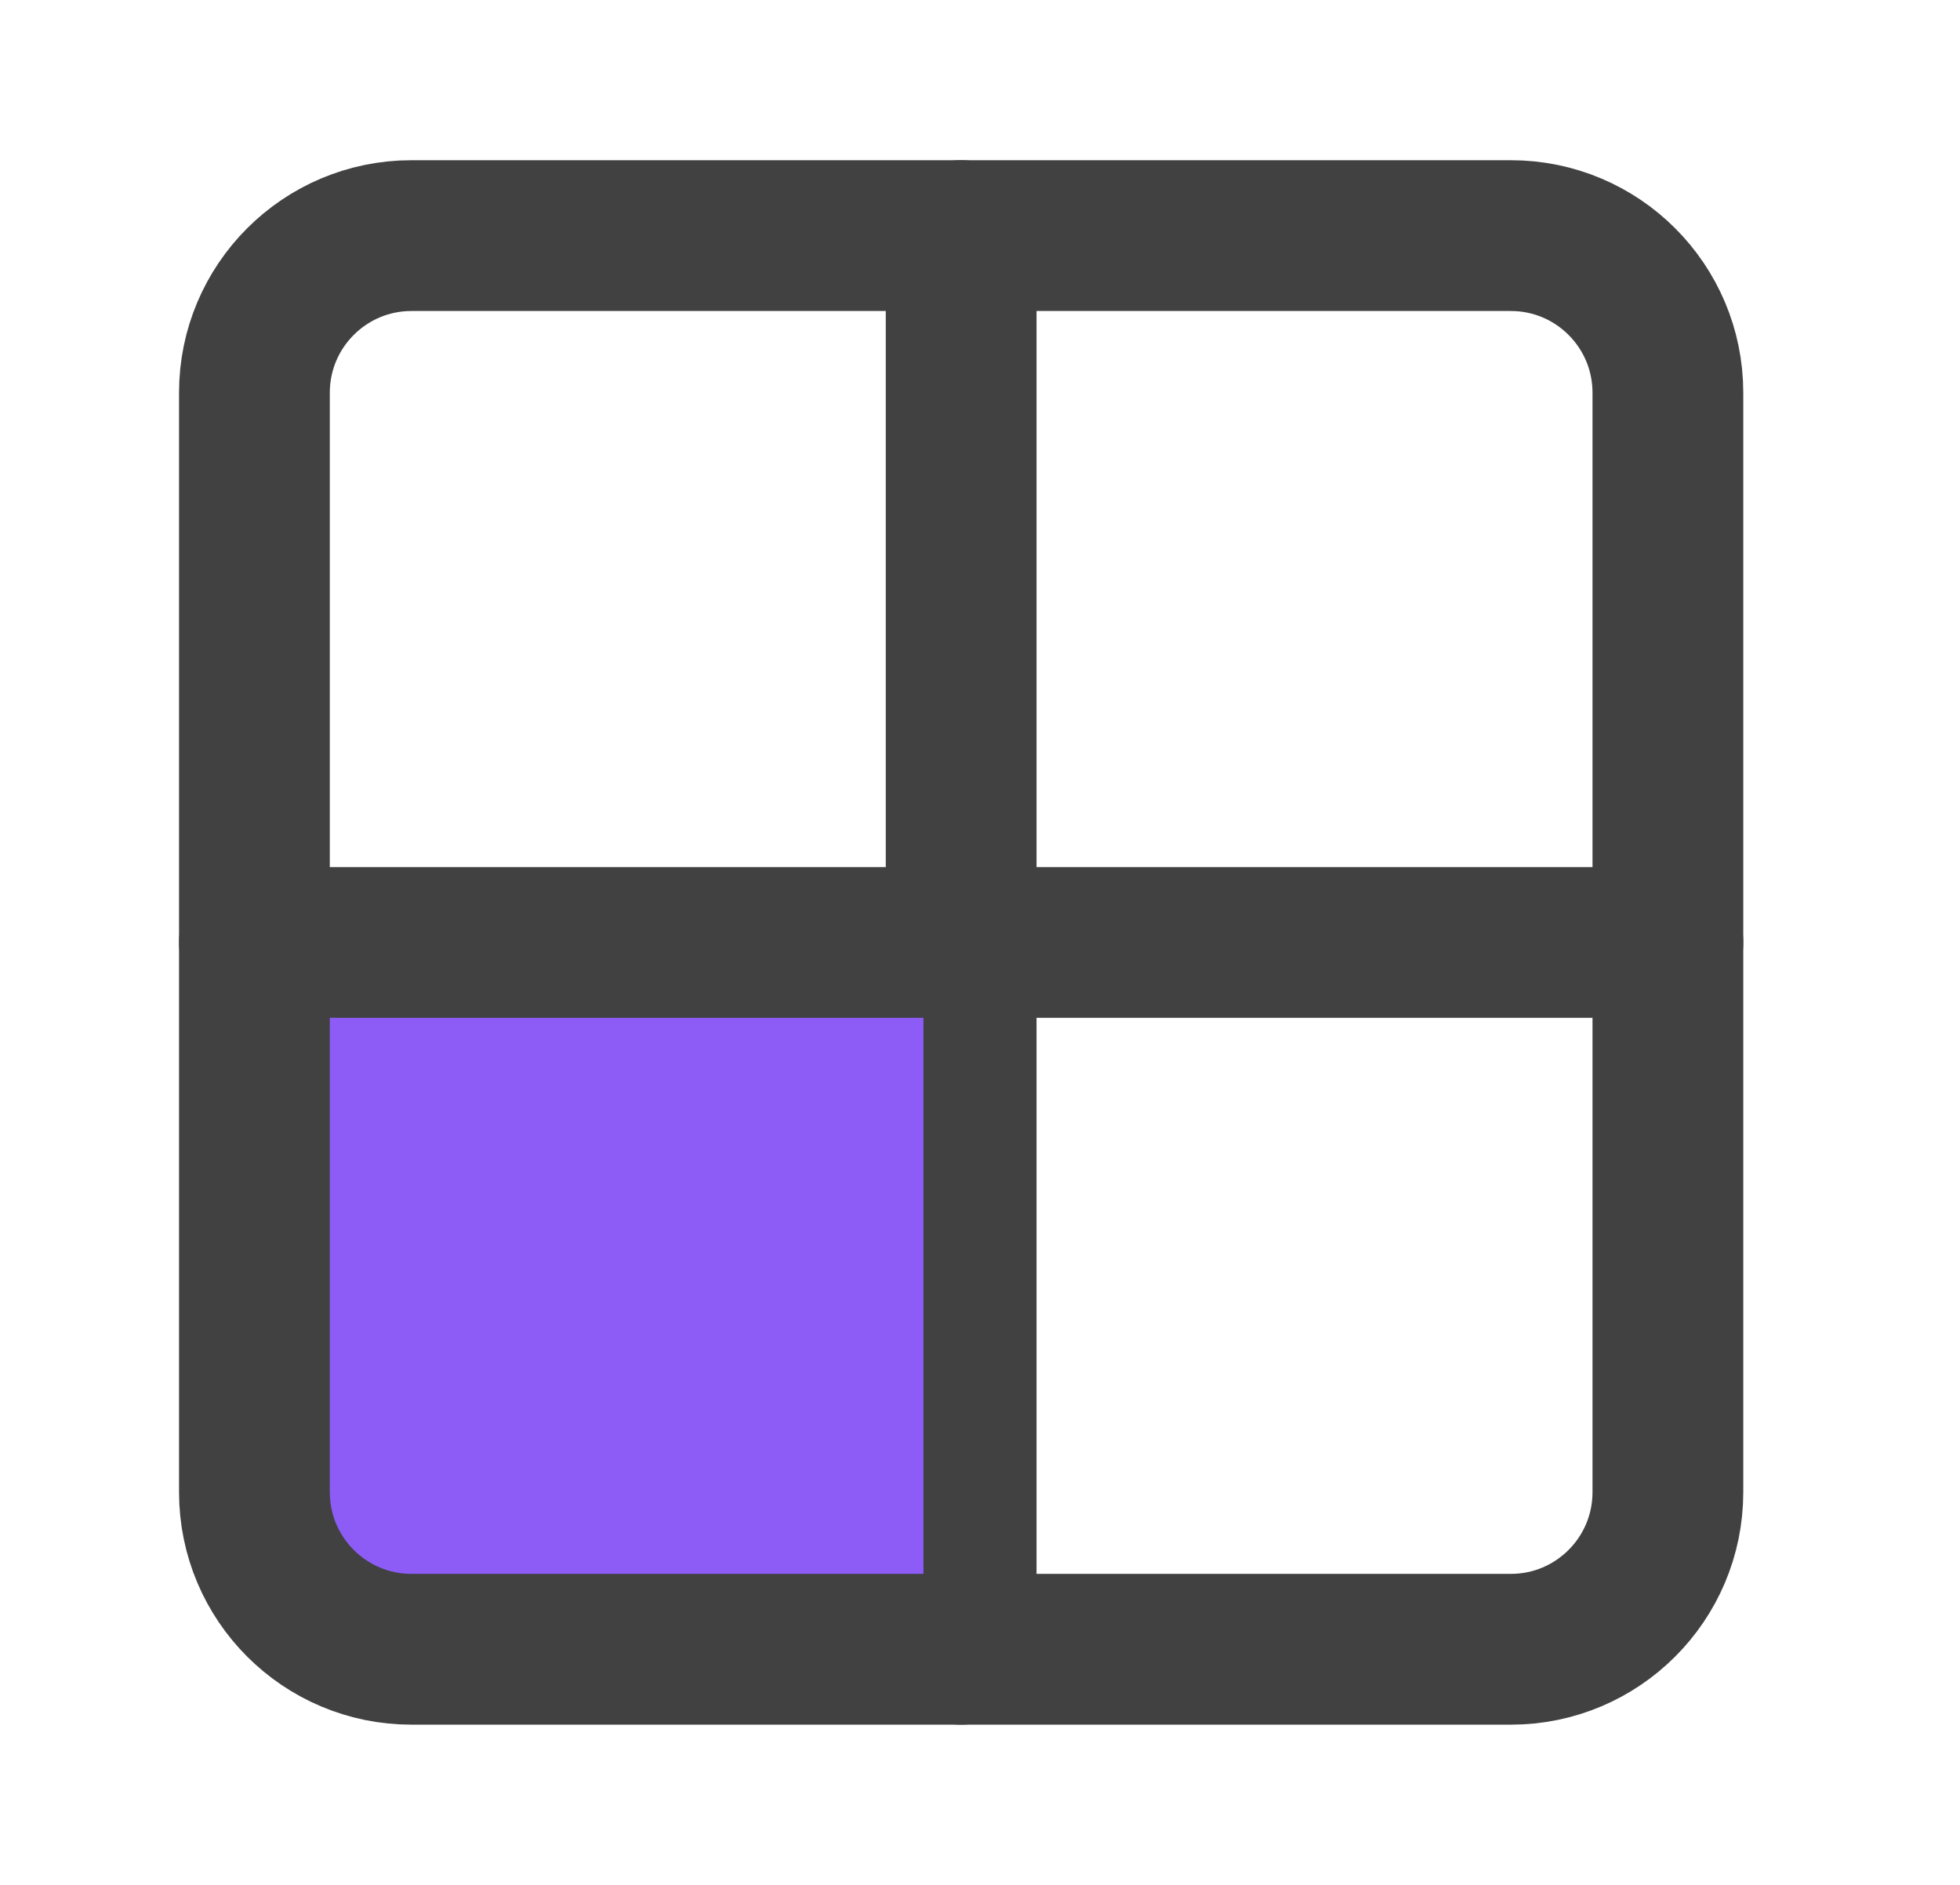 <svg width="26" height="25" viewBox="0 0 26 25" fill="none" xmlns="http://www.w3.org/2000/svg">
<path d="M12.75 3.125V21.875" stroke="#414141" stroke-width="2" stroke-linecap="round" stroke-linejoin="round"/>
<path d="M3.75 13H12.25V21.5H3.75V13Z" fill="#8D5CF6"/>
<path d="M20.042 3.125H5.458C4.308 3.125 3.375 4.058 3.375 5.208V19.792C3.375 20.942 4.308 21.875 5.458 21.875H20.042C21.192 21.875 22.125 20.942 22.125 19.792V5.208C22.125 4.058 21.192 3.125 20.042 3.125Z" stroke="#414141" stroke-width="2" stroke-linecap="round" stroke-linejoin="round"/>
<path d="M3.375 12.5H22.125" stroke="#414141" stroke-width="2" stroke-linecap="round" stroke-linejoin="round"/>
</svg>
